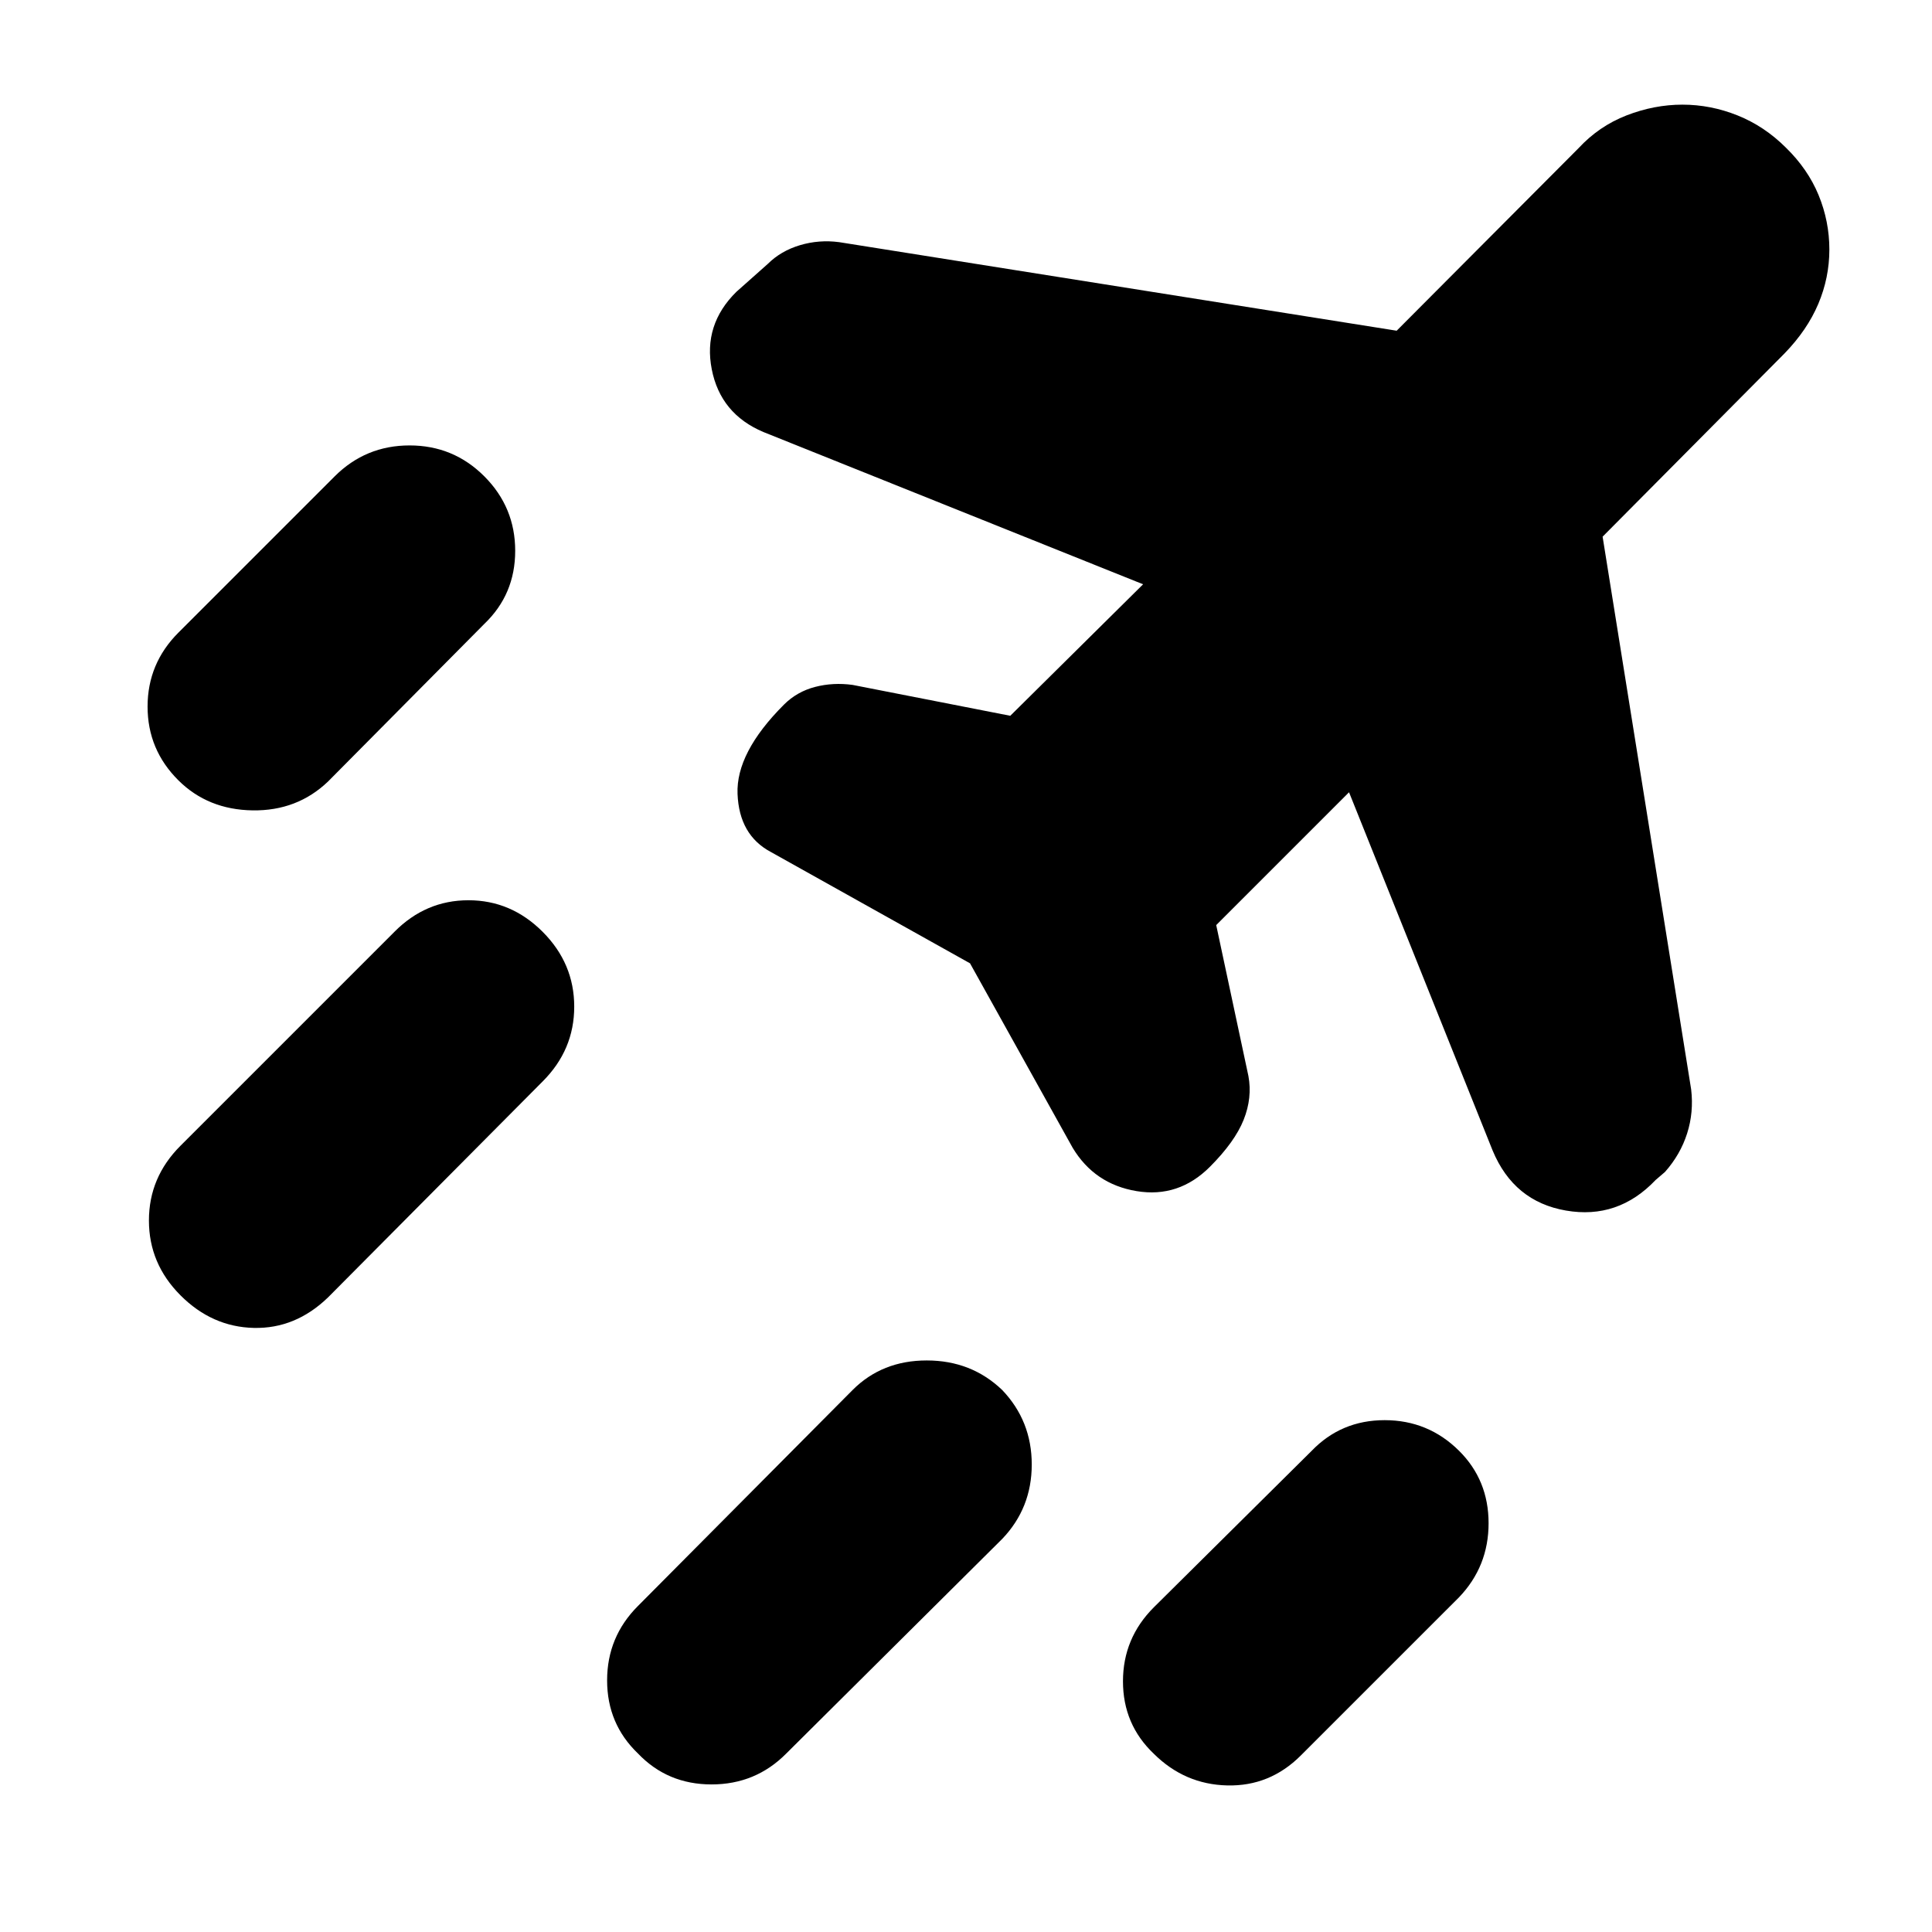 <svg xmlns="http://www.w3.org/2000/svg" height="40" viewBox="0 -960 960 960" width="40"><path d="M317-88.7q-15.33-14.7-15.33-36.33 0-21.64 15.33-36.97l106.67-107.33Q438.33-284 460.5-284q22.17 0 37.5 14.7 14.67 15.37 14.67 37 0 21.63-14.67 36.97L390.67-88.67q-15.2 15.34-37.1 15.34-21.9 0-36.57-15.37Zm256.33.14q-15.33-14.56-15.33-36 0-21.44 15.33-36.77L651.67-239q14.71-15.33 36.35-15.33 21.65 0 36.98 15.22 14.67 14.57 14.67 36 0 21.44-14.67 36.78l-78.67 78.66q-15.37 15.34-36.52 14.84-21.14-.5-36.48-15.73ZM88.67-572.23q-15.34-15.23-15.34-36.66 0-21.44 15.34-36.78l77.66-77.66q15.38-15.34 37.19-15.34 21.81 0 37.15 15.37 15.33 15.37 15.33 37 0 21.63-15.33 36.3L163-571.67q-15.33 14.67-37.5 14.34-22.17-.34-36.83-14.9Zm1 255.86Q74-332.07 74-353.54q0-21.46 15.67-37.13L196-497q15.53-15.67 36.77-15.67 21.23 0 36.9 15.71 15.66 15.7 15.66 37.16 0 21.47-15.66 37.13L163-315.33q-16.2 15.66-36.93 15.16-20.74-.5-36.4-16.2ZM482-481.33l-99-55.34q-15.71-8.37-16.52-28.85-.81-20.48 23.06-44.35 6.46-6.46 15.46-8.8 9-2.33 18.67-1L502-604.33l66-65.34-188.67-75.66q-21.33-9-25.66-31.17-4.34-22.17 12.24-38.5l15.56-13.83q6.53-6.5 16.03-9.34 9.5-2.83 19.5-1.5l277 44 90.33-90.66q10.18-11 23.92-16.34Q822-908 836-908t27.33 5.33q13.34 5.34 24 15.96 11 10.71 16.34 23.71 5.33 13 5.33 27t-5.5 27q-5.5 13-16.83 24.67l-90.34 91 44 274.66q1.34 11.34-2 21.84-3.33 10.5-11 19.16l-4.66 4Q804-354 778.11-358.48q-25.89-4.47-36.44-29.85l-71.34-178-66 66 16 75q2 10.79-2.37 21.75-4.38 10.96-16.77 23.37-15.52 15.54-36.42 12.07-20.9-3.47-31.77-21.53l-51-91.66Z"/></svg>